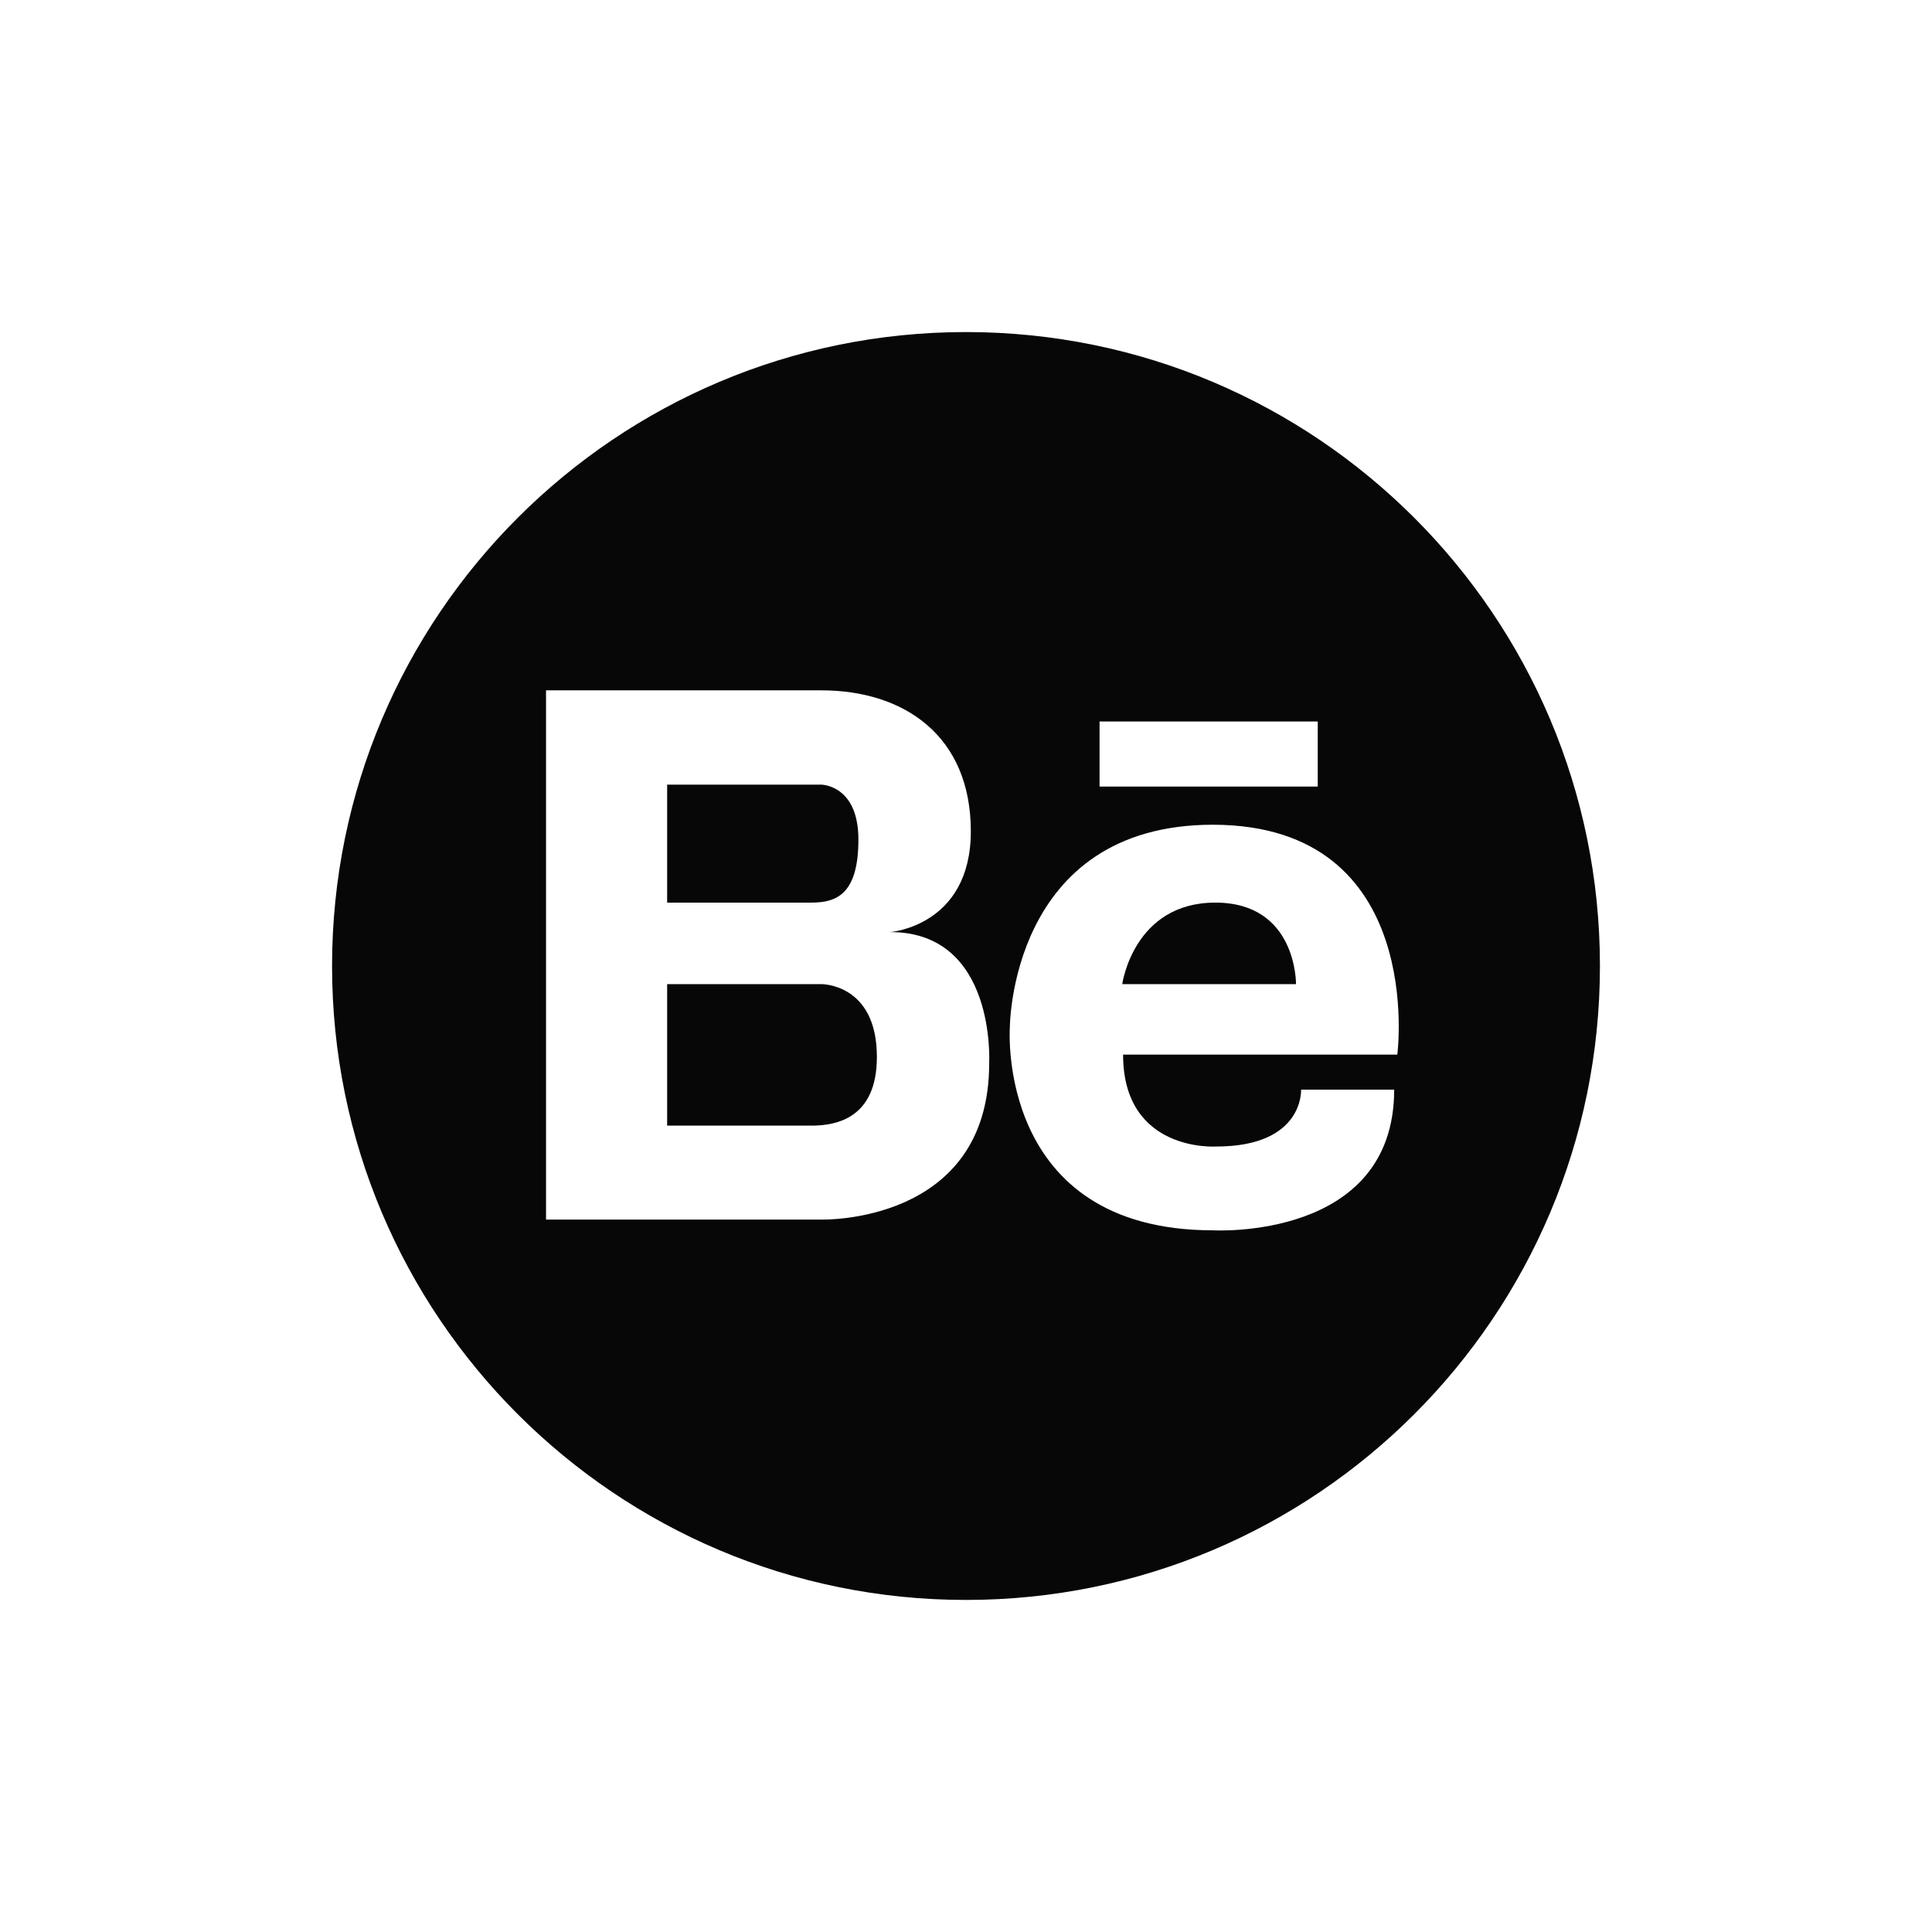 <svg width="16" height="16" viewBox="0 0 16 16" fill="none" xmlns="http://www.w3.org/2000/svg">
<path d="M10.065 7.475C9.387 7.475 9.294 8.15 9.294 8.15H10.733C10.733 8.15 10.742 7.475 10.065 7.475Z" fill="#070707"/>
<path d="M6.8 8.15H5.525V9.322H6.737C6.919 9.318 7.262 9.266 7.262 8.753C7.262 8.143 6.8 8.15 6.8 8.15Z" fill="#070707"/>
<path d="M8 2.75C5.101 2.75 2.75 5.101 2.75 8C2.75 10.899 5.101 13.25 8 13.25C10.899 13.25 13.25 10.899 13.25 8C13.25 5.101 10.899 2.75 8 2.75ZM9.106 5.975H10.913V6.514H9.106V5.975ZM8.192 8.806C8.192 10.142 6.8 10.1 6.8 10.1H4.522V5.717H6.8C7.494 5.717 8.04 6.099 8.04 6.884C8.04 7.67 7.372 7.719 7.372 7.719C8.253 7.719 8.192 8.806 8.192 8.806ZM11.572 8.734H9.301C9.301 9.547 10.072 9.495 10.072 9.495C10.801 9.495 10.775 9.024 10.775 9.024H11.546C11.546 10.276 10.046 10.189 10.046 10.189C8.248 10.189 8.363 8.513 8.363 8.513C8.363 8.513 8.361 6.83 10.046 6.83C11.82 6.833 11.572 8.734 11.572 8.734V8.734Z" fill="#070707"/>
<path d="M7.109 6.953C7.109 6.498 6.8 6.498 6.8 6.498H5.525V7.475H6.72C6.926 7.475 7.109 7.407 7.109 6.953Z" fill="#070707"/>
</svg>
